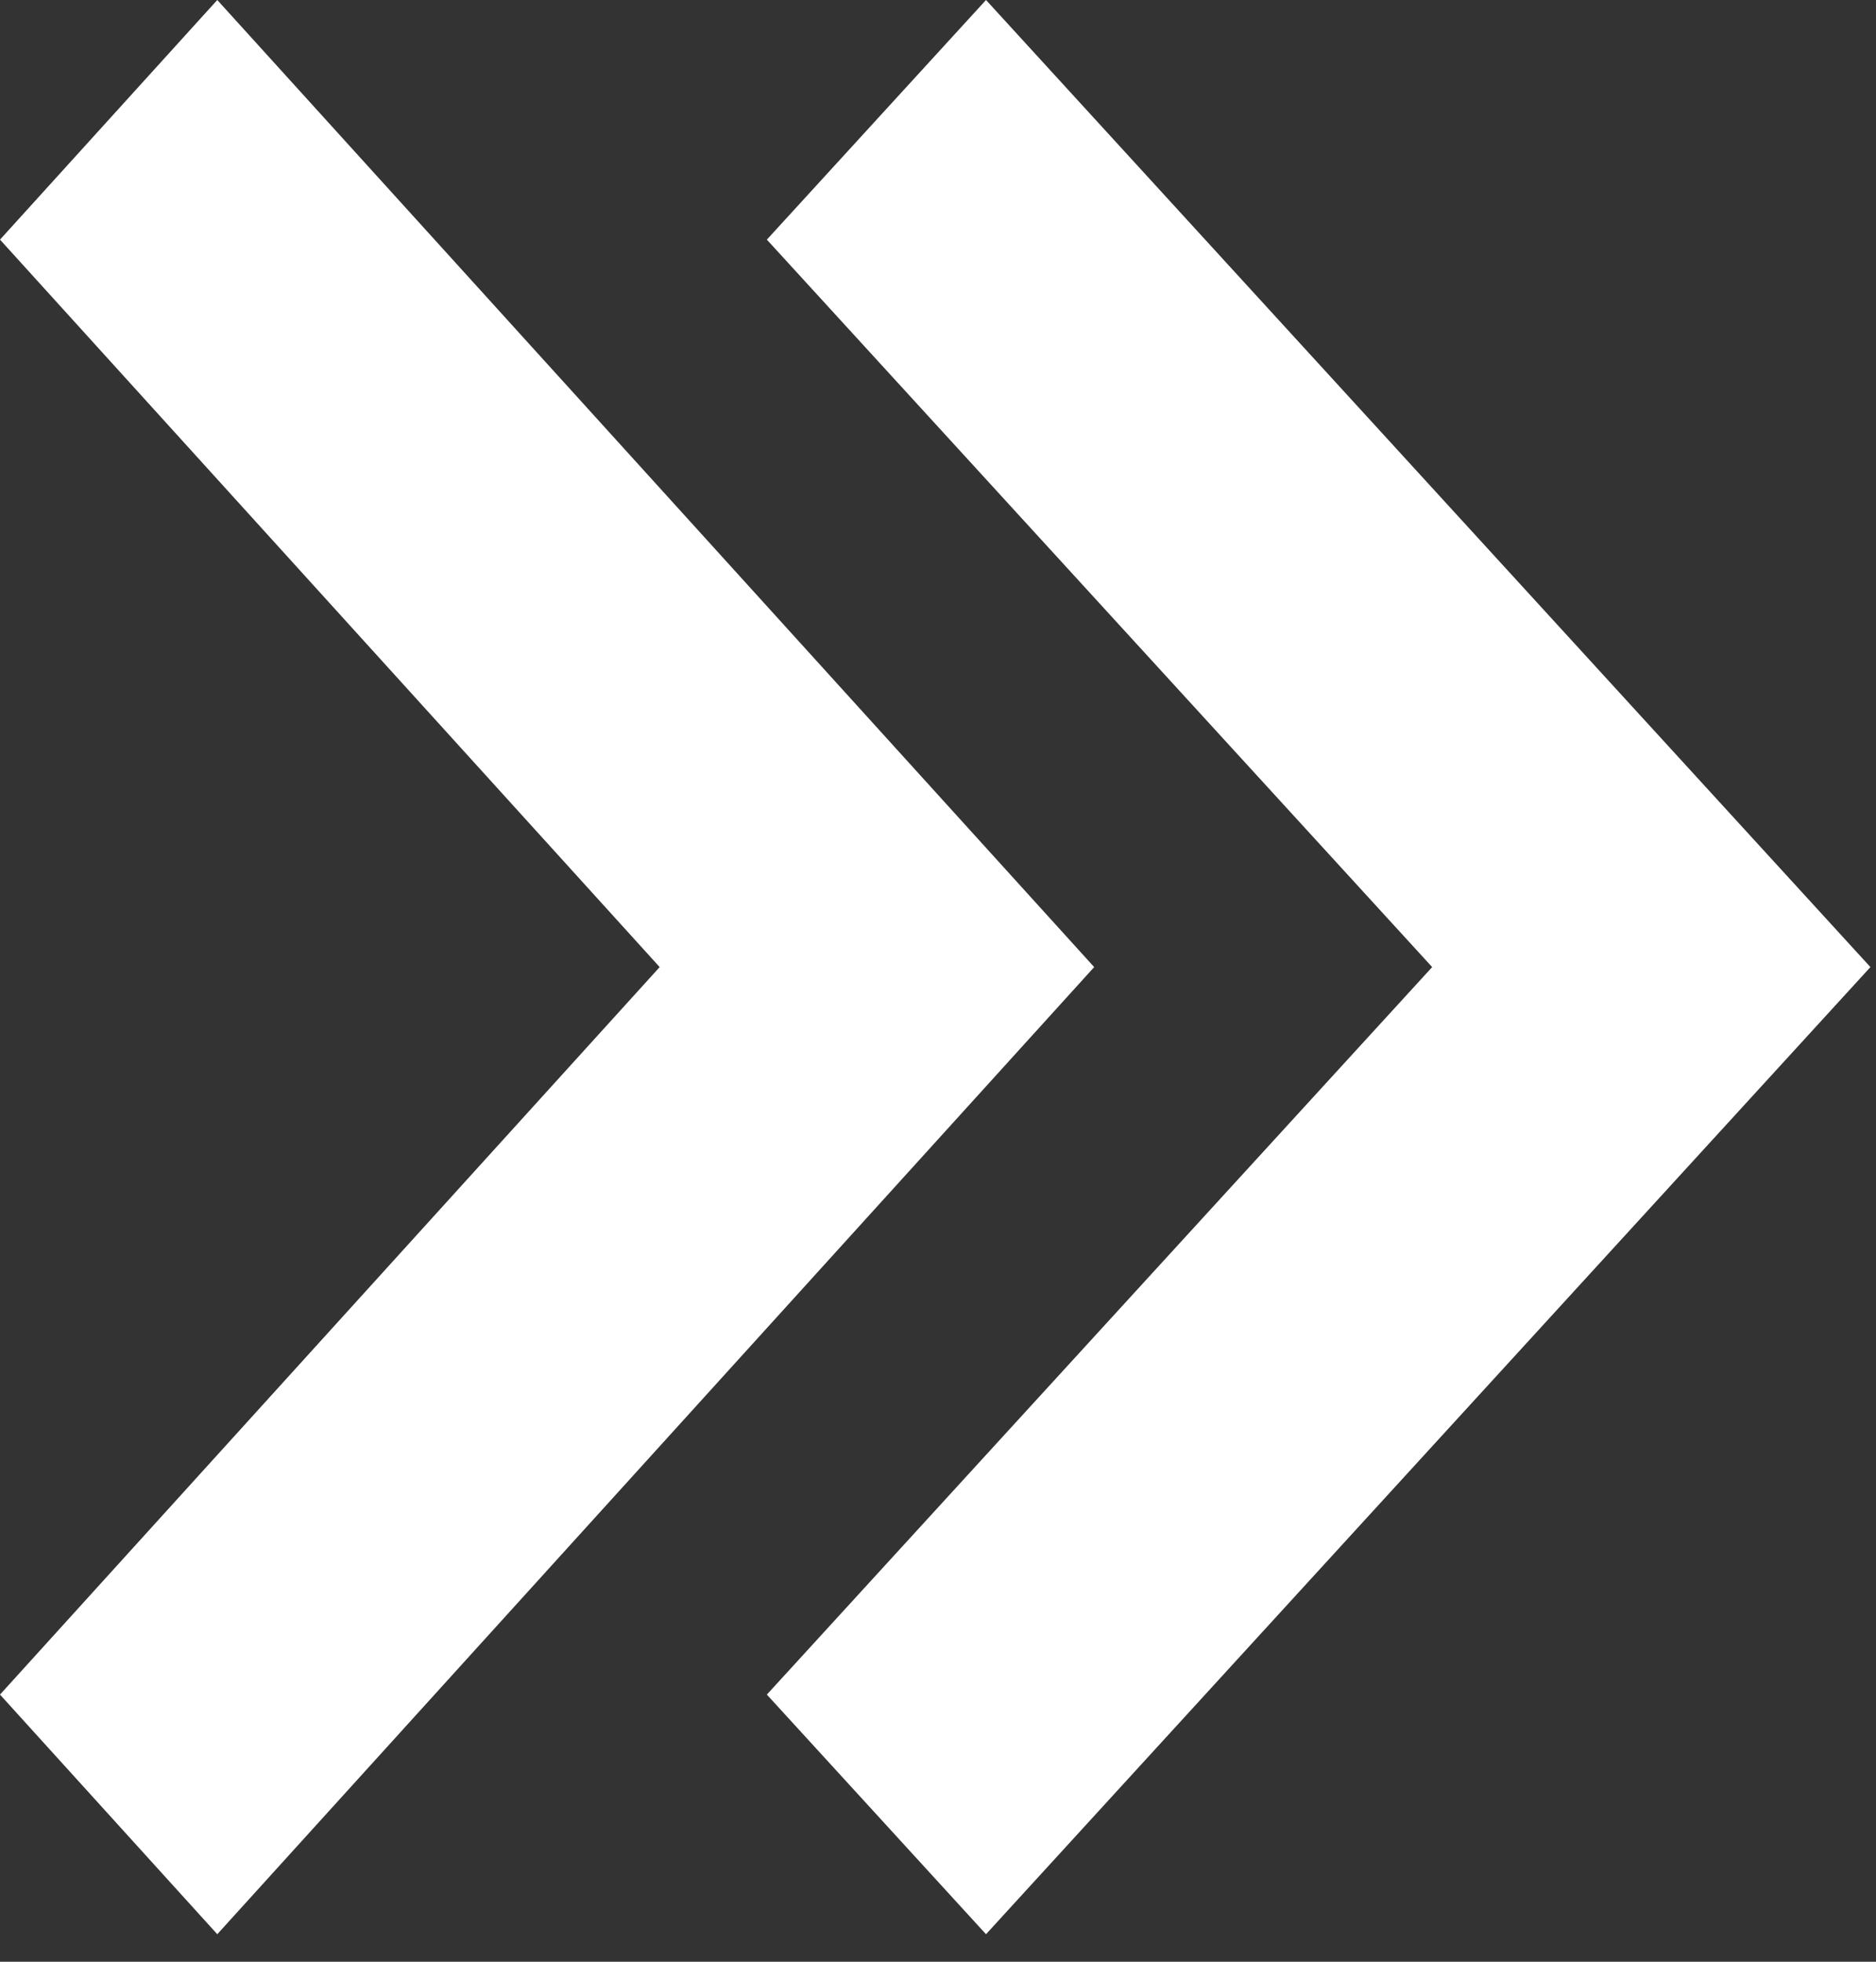 <svg width="44" height="46" viewBox="0 0 44 46" fill="none" xmlns="http://www.w3.org/2000/svg">
<rect x="0" y="0" width="44" height="46" fill="#333333" stroke="none"/>
<path d="M-3.75784e-06 39.736L5.096 45.355L25.663 22.677L5.096 -3.95634e-07L-3.75784e-06 5.619L15.472 22.677L-3.75784e-06 39.736Z" fill="white"/>
<path d="M23.126 45.355L43.869 22.677L23.126 0L17.986 5.619L33.59 22.677L17.986 39.736L23.126 45.355Z" fill="white"/>
</svg>
